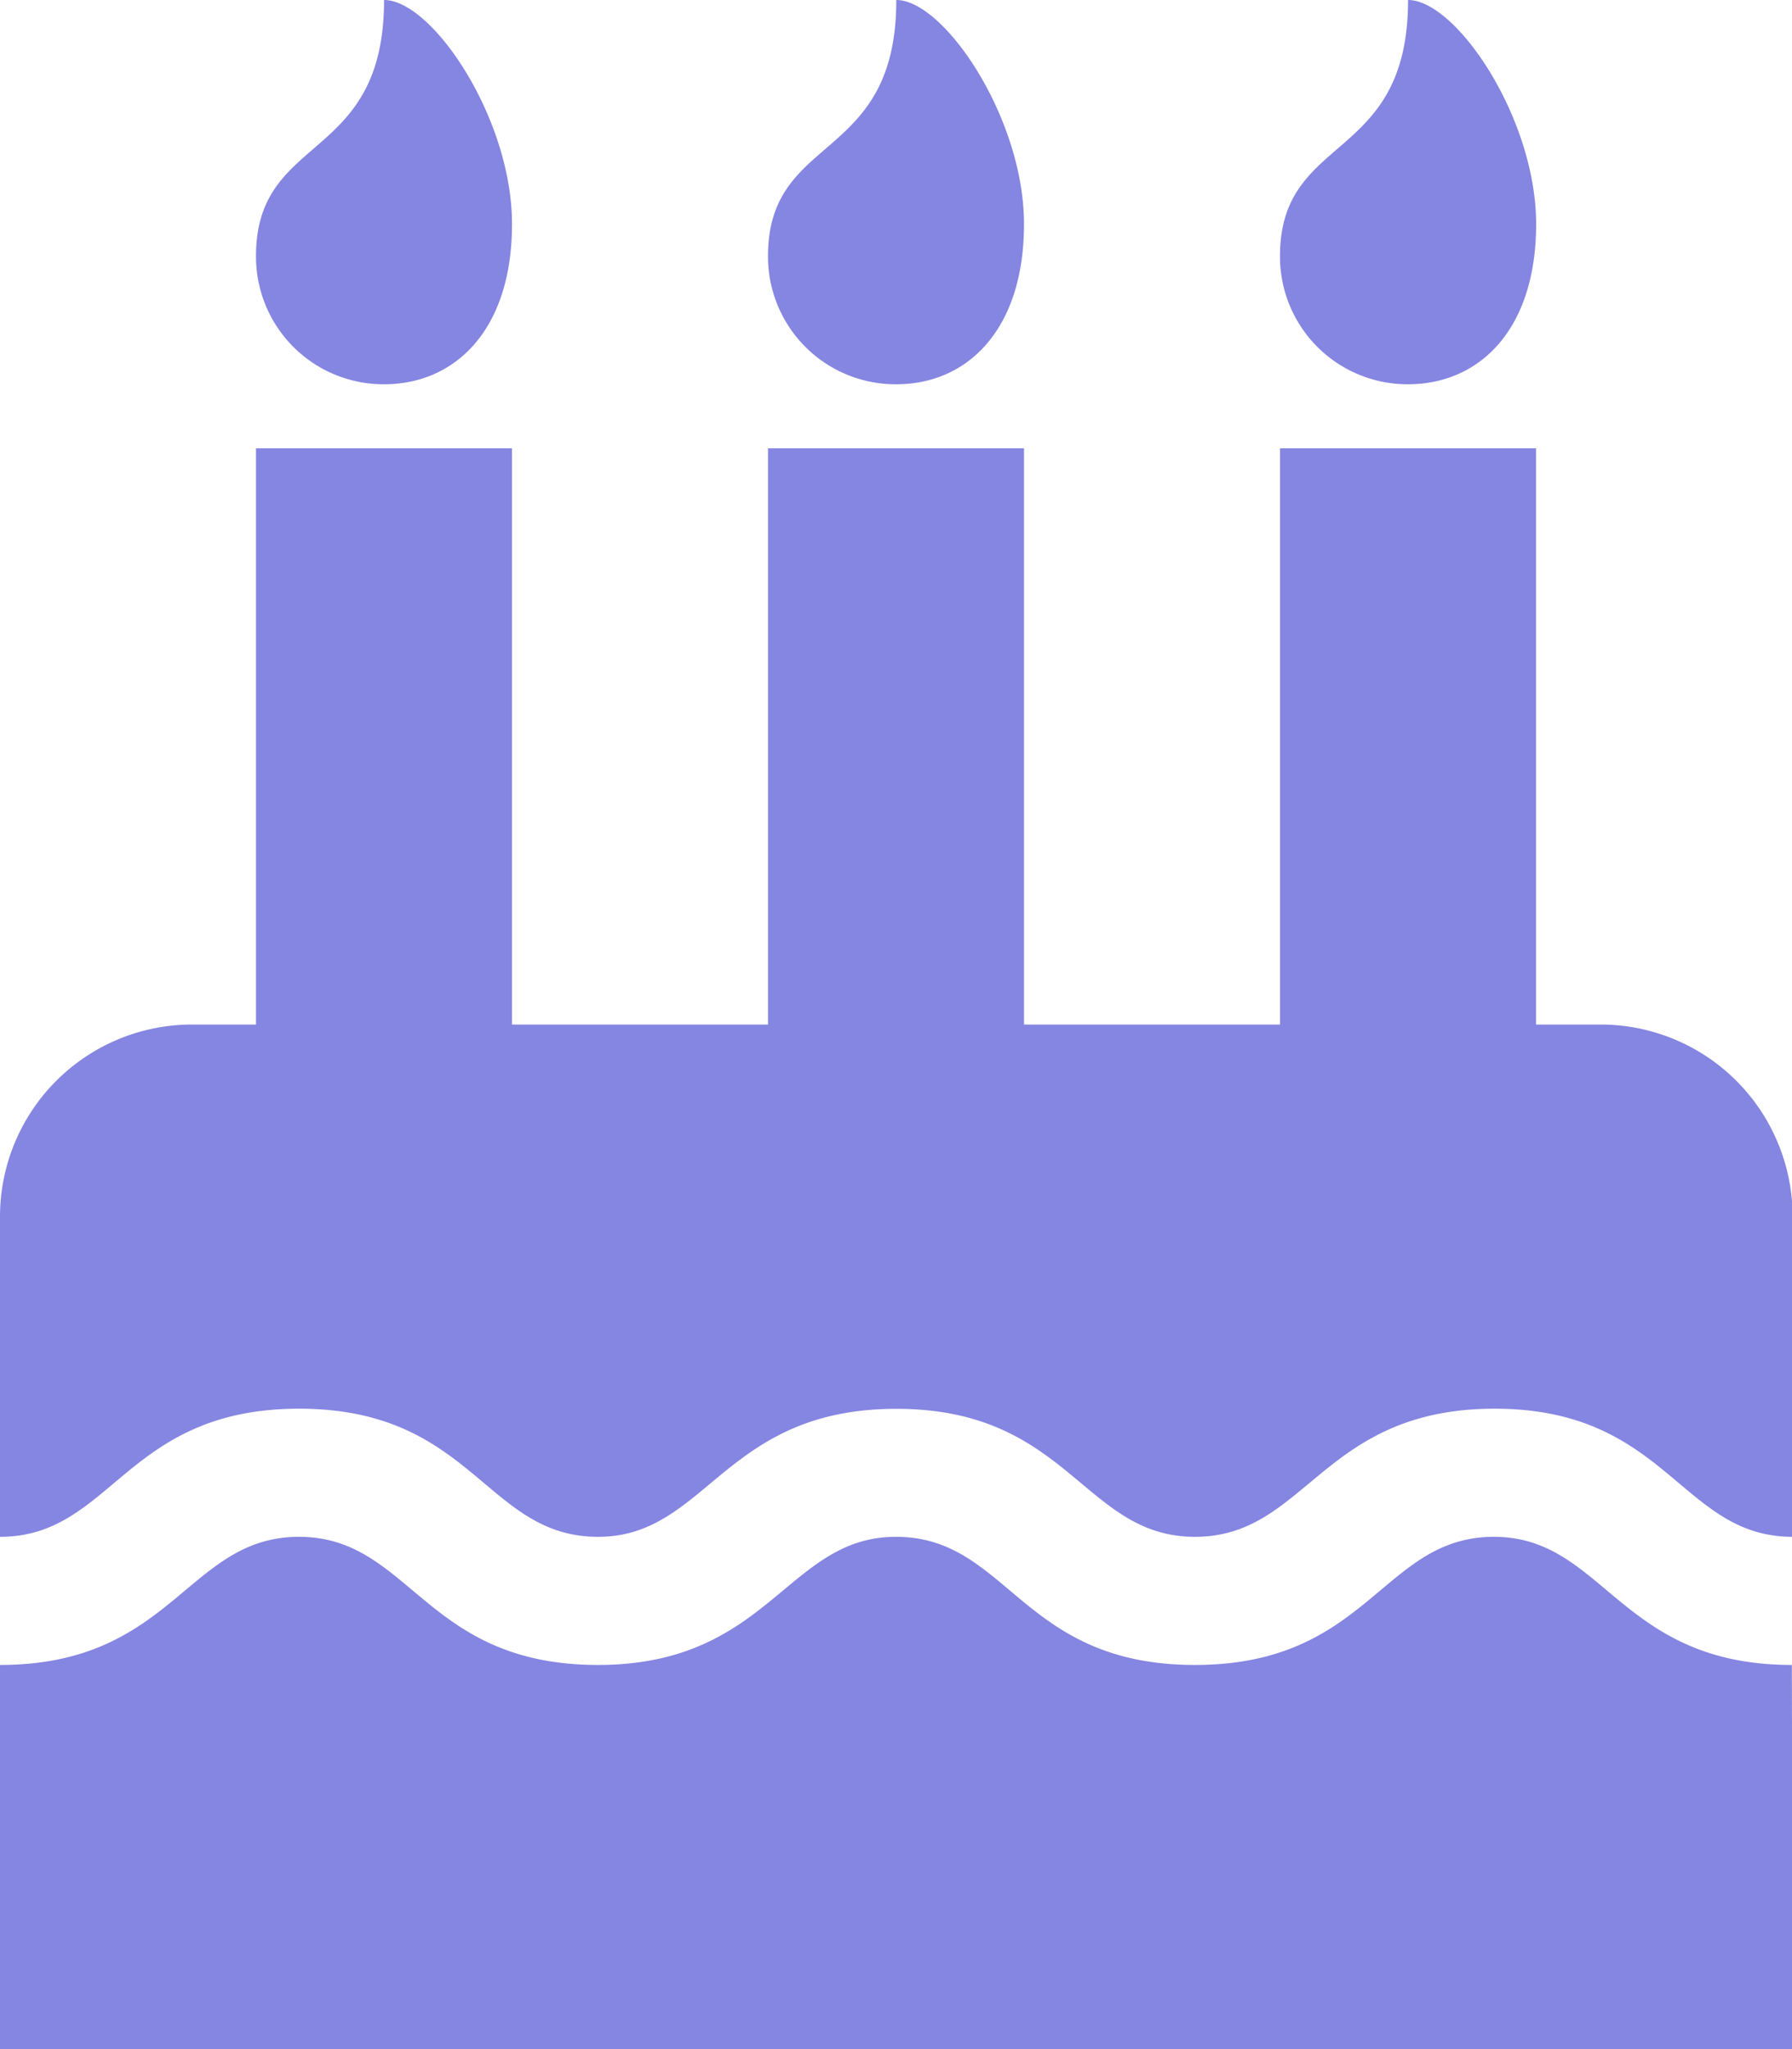 <svg xmlns="http://www.w3.org/2000/svg" width="14.595" height="16.68" viewBox="0 0 14.595 16.68">
  <path id="Icon_awesome-birthday-cake" data-name="Icon awesome-birthday-cake" d="M14.6,12.51c-.913,0-1.018-1.043-2.427-1.043S10.643,12.51,9.733,12.51,8.708,11.468,7.3,11.468,5.759,12.51,4.871,12.51c-.917,0-1.017-1.043-2.435-1.043S.915,12.51,0,12.51V9.9A1.564,1.564,0,0,1,1.564,8.34h.521V3.649H4.17V8.34H6.255V3.649H8.34V8.34h2.085V3.649H12.51V8.34h.521A1.564,1.564,0,0,1,14.6,9.9Zm0,4.17H0V13.553c1.412,0,1.524-1.043,2.435-1.043s1.018,1.043,2.435,1.043c1.4,0,1.538-1.043,2.427-1.043.917,0,1.016,1.043,2.435,1.043s1.524-1.043,2.435-1.043c.9,0,1.018,1.043,2.427,1.043ZM3.128,3.128A1.039,1.039,0,0,1,2.085,2.085c0-1.01,1.043-.749,1.043-2.085C3.519,0,4.17.961,4.17,1.824S3.706,3.128,3.128,3.128Zm4.17,0A1.039,1.039,0,0,1,6.255,2.085C6.255,1.075,7.3,1.336,7.3,0,7.689,0,8.34.961,8.34,1.824S7.876,3.128,7.3,3.128Zm4.17,0a1.039,1.039,0,0,1-1.043-1.043c0-1.01,1.043-.749,1.043-2.085.391,0,1.043.961,1.043,1.824S12.046,3.128,11.468,3.128Z" fill="#8585e2"/>
</svg>
